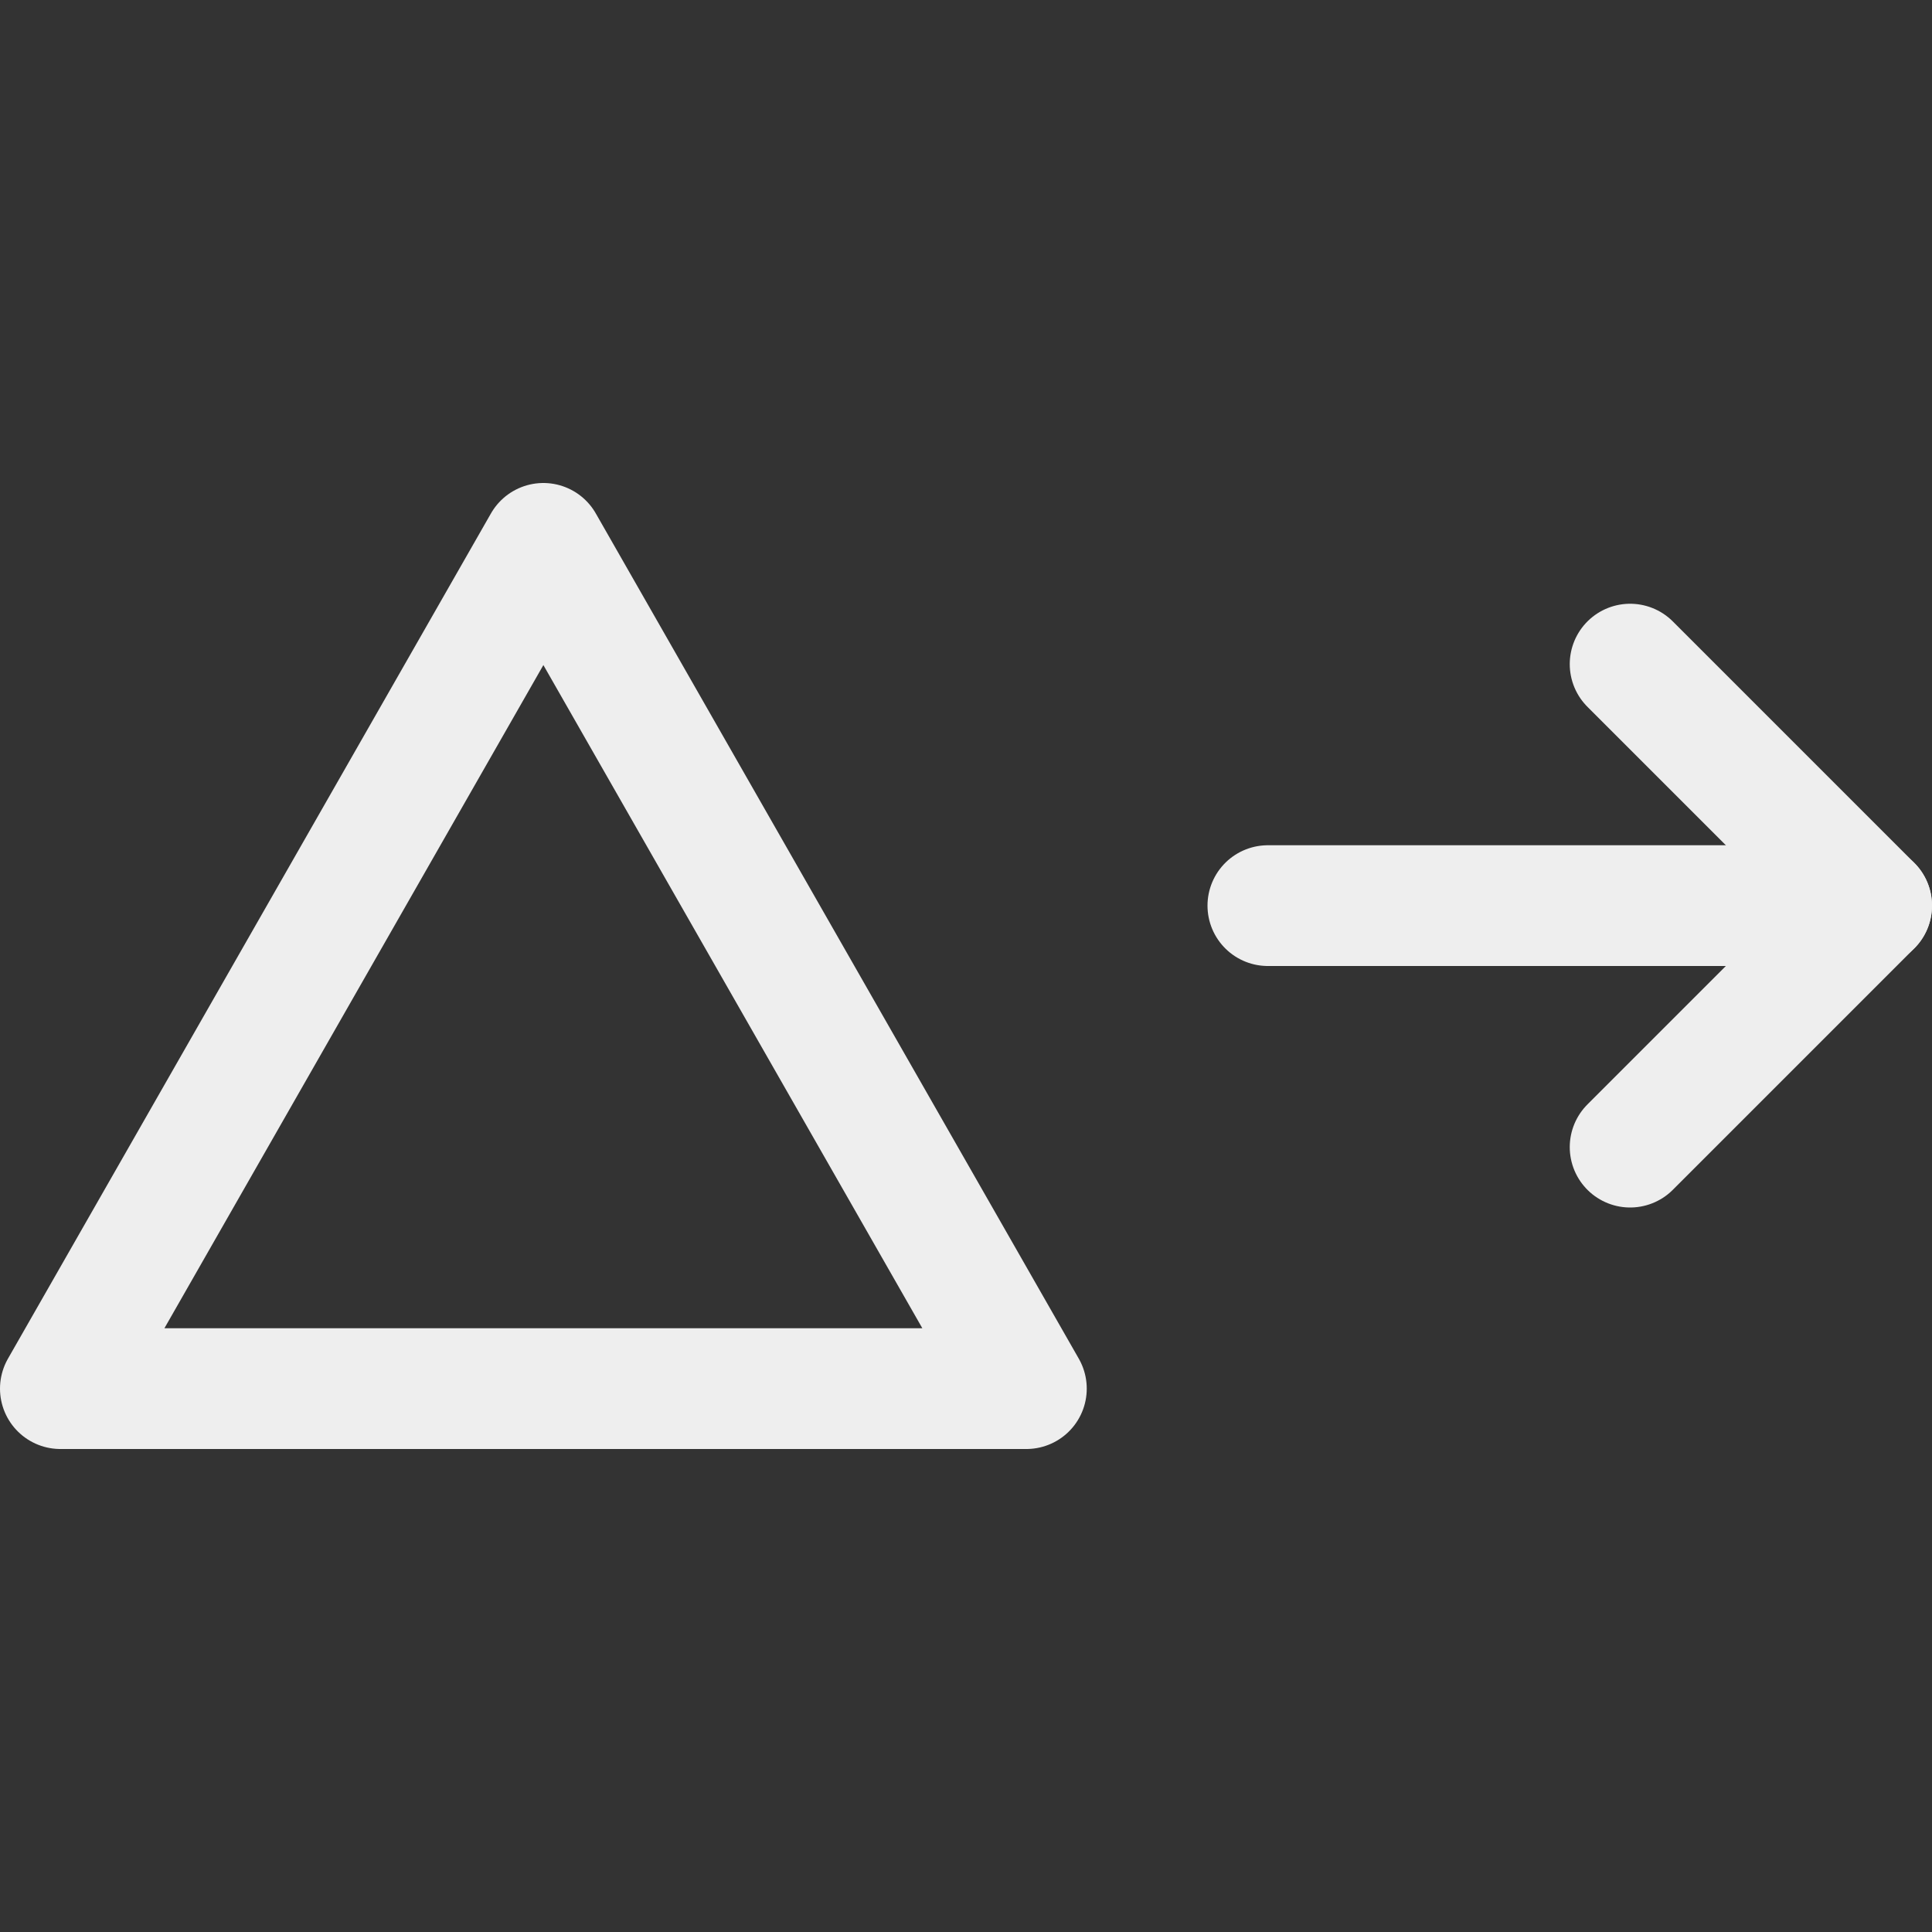 <?xml version="1.0" encoding="UTF-8" standalone="no"?><!DOCTYPE svg PUBLIC "-//W3C//DTD SVG 1.1//EN" "http://www.w3.org/Graphics/SVG/1.1/DTD/svg11.dtd"><svg width="16px" height="16px" version="1.1" xmlns="http://www.w3.org/2000/svg" xmlns:xlink="http://www.w3.org/1999/xlink" xml:space="preserve" xmlns:serif="http://www.serif.com/" style="fill-rule:evenodd;clip-rule:evenodd;stroke-linecap:round;stroke-linejoin:round;stroke-miterlimit:2;"><rect width="100%" height="100%" fill="#333333" stroke="none"/><rect id="var_in" x="0" y="0" width="16" height="16" style="fill:none;"/><path d="M10.5,7.5l5,0" style="fill:none;stroke:rgb(238,238,238);stroke-width:1px;"/><path d="M13.5,5.5l2,2l-2,2" style="fill:none;stroke:rgb(238,238,238);stroke-width:1px;"/><path d="M4.5,4.5l-4,7l8,0l-4,-7Z" style="fill:none;stroke:rgb(238,238,238);stroke-width:1px;"/></svg>